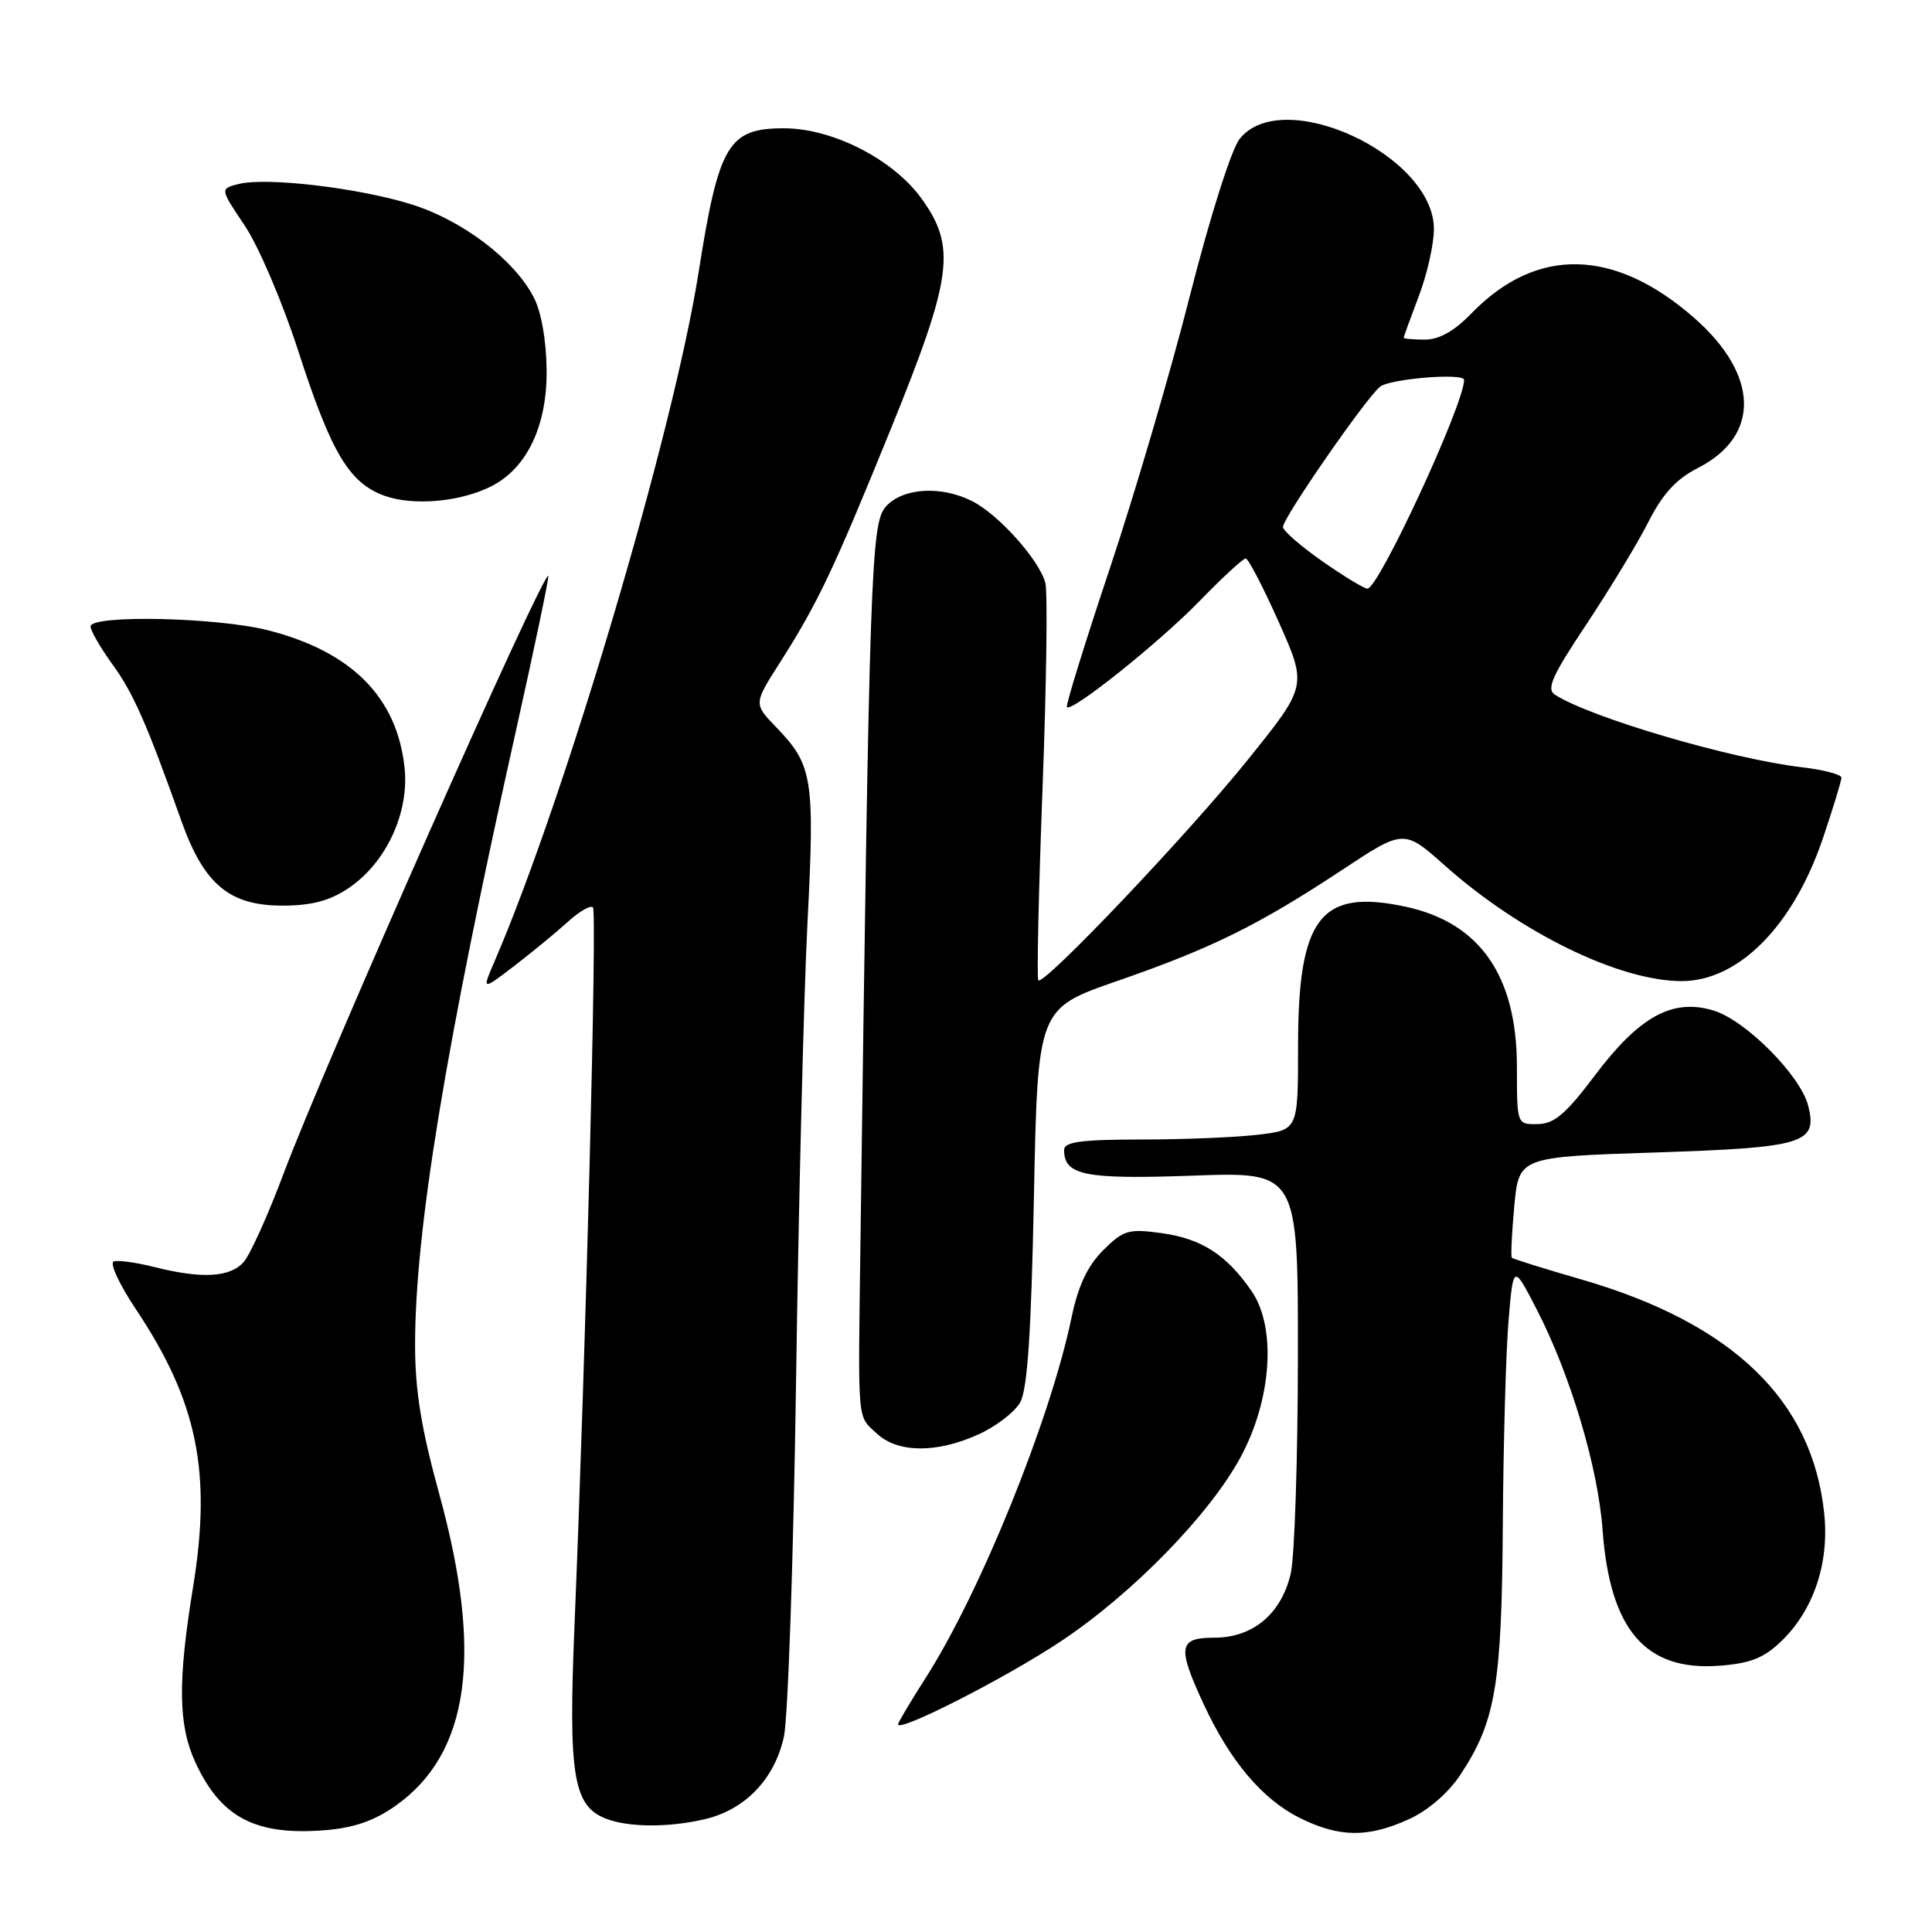 <?xml version="1.0" encoding="UTF-8" standalone="no"?>
<!DOCTYPE svg PUBLIC "-//W3C//DTD SVG 1.1//EN" "http://www.w3.org/Graphics/SVG/1.1/DTD/svg11.dtd" >
<svg xmlns="http://www.w3.org/2000/svg" xmlns:xlink="http://www.w3.org/1999/xlink" version="1.1" viewBox="0 0 256 256">
 <g >
 <path fill="currentColor"
d=" M 52.39 239.29 C 62.21 232.39 64.06 219.23 58.19 197.92 C 55.82 189.30 55.00 184.26 55.00 178.22 C 55.00 163.09 59.01 138.70 68.45 96.44 C 70.89 85.50 72.78 76.45 72.65 76.31 C 71.97 75.64 42.87 141.35 37.58 155.50 C 35.52 161.00 33.13 166.29 32.27 167.25 C 30.45 169.26 26.75 169.47 20.50 167.90 C 18.09 167.29 15.65 166.95 15.07 167.15 C 14.49 167.34 15.81 170.20 18.02 173.50 C 26.14 185.68 28.07 195.03 25.59 210.24 C 23.54 222.81 23.61 228.56 25.88 233.50 C 29.23 240.80 33.82 243.23 42.95 242.52 C 46.83 242.22 49.54 241.30 52.39 239.29 Z  M 186.68 241.06 C 189.22 239.90 191.90 237.59 193.50 235.18 C 198.17 228.12 198.99 223.32 199.13 202.09 C 199.20 191.32 199.54 179.12 199.89 175.00 C 200.52 167.50 200.52 167.50 203.62 173.50 C 208.08 182.14 211.74 194.38 212.35 202.72 C 213.32 215.95 218.02 221.44 227.77 220.72 C 231.88 220.42 233.70 219.71 236.00 217.50 C 240.30 213.38 242.40 207.16 241.72 200.57 C 240.17 185.54 229.60 175.35 209.56 169.54 C 204.64 168.12 200.49 166.82 200.33 166.66 C 200.17 166.50 200.32 163.43 200.65 159.84 C 201.26 153.30 201.26 153.30 219.29 152.71 C 239.07 152.06 240.85 151.52 239.60 146.53 C 238.58 142.50 231.29 135.17 227.02 133.89 C 221.60 132.26 217.21 134.68 211.29 142.55 C 207.48 147.61 205.94 148.92 203.75 148.95 C 201.00 149.00 201.00 149.00 201.00 141.40 C 201.00 129.30 196.11 122.26 186.24 120.14 C 174.97 117.73 172.00 121.57 172.00 138.61 C 172.00 149.72 172.00 149.72 166.75 150.35 C 163.86 150.70 156.89 150.99 151.25 150.99 C 143.21 151.00 141.00 151.30 141.00 152.38 C 141.00 155.74 143.73 156.29 158.02 155.78 C 172.00 155.27 172.00 155.27 171.98 179.89 C 171.96 193.42 171.54 206.30 171.03 208.50 C 169.80 213.82 166.03 217.00 160.94 217.00 C 156.14 217.00 155.95 218.19 159.52 225.87 C 163.02 233.40 167.30 238.44 172.25 240.90 C 177.48 243.48 181.25 243.53 186.68 241.06 Z  M 93.36 241.06 C 98.73 239.81 102.64 235.74 103.87 230.13 C 104.42 227.58 105.15 206.15 105.49 182.50 C 105.83 158.85 106.51 131.70 107.00 122.17 C 107.97 103.16 107.69 101.38 102.87 96.38 C 99.86 93.26 99.86 93.26 103.29 87.88 C 108.35 79.95 110.45 75.52 118.09 56.71 C 126.22 36.68 126.74 32.71 122.09 26.29 C 118.33 21.09 110.30 17.00 103.88 17.00 C 96.49 17.00 95.24 19.12 92.56 36.13 C 89.22 57.29 74.92 105.57 65.53 127.39 C 63.85 131.28 63.85 131.28 68.18 127.96 C 70.55 126.14 73.73 123.52 75.24 122.15 C 76.75 120.77 78.24 119.91 78.57 120.23 C 79.13 120.80 77.64 178.73 76.12 215.50 C 75.30 235.16 75.96 239.25 80.21 240.95 C 83.17 242.14 88.50 242.19 93.36 241.06 Z  M 140.57 217.48 C 150.05 211.18 160.30 200.67 164.39 193.07 C 168.52 185.42 169.15 175.88 165.85 171.09 C 162.50 166.23 159.18 164.10 153.80 163.38 C 149.52 162.80 148.84 163.01 146.16 165.68 C 144.09 167.76 142.86 170.38 141.99 174.56 C 139.18 188.08 129.92 210.97 122.66 222.32 C 120.65 225.47 119.00 228.24 119.00 228.48 C 119.00 229.61 133.32 222.31 140.57 217.48 Z  M 129.67 190.06 C 131.96 189.02 134.44 187.12 135.17 185.84 C 136.14 184.14 136.64 176.70 137.00 158.57 C 137.50 133.64 137.50 133.64 148.00 130.00 C 160.54 125.66 166.75 122.59 177.76 115.32 C 186.02 109.86 186.02 109.86 191.44 114.68 C 201.46 123.60 214.57 130.00 222.83 130.00 C 230.38 130.00 237.62 122.68 241.55 111.06 C 242.90 107.07 244.00 103.46 244.00 103.04 C 244.00 102.62 241.63 102.00 238.73 101.66 C 229.37 100.56 210.81 95.11 206.05 92.06 C 204.87 91.31 205.64 89.58 210.21 82.72 C 213.29 78.08 216.99 71.99 218.42 69.16 C 220.31 65.44 222.10 63.48 224.98 62.01 C 233.29 57.77 233.10 49.69 224.52 42.15 C 213.92 32.85 203.59 32.63 194.96 41.54 C 192.71 43.87 190.69 45.00 188.80 45.00 C 187.26 45.00 186.00 44.89 186.00 44.75 C 186.00 44.61 186.90 42.13 188.00 39.24 C 189.10 36.35 190.00 32.35 190.00 30.36 C 190.00 20.54 169.90 11.23 164.24 18.43 C 163.16 19.80 160.30 28.83 157.67 39.18 C 155.12 49.25 150.32 65.57 147.02 75.43 C 143.73 85.29 141.18 93.51 141.37 93.70 C 142.05 94.38 153.61 85.13 158.97 79.62 C 161.97 76.53 164.71 74.00 165.06 74.00 C 165.40 74.00 167.38 77.80 169.45 82.44 C 173.21 90.89 173.21 90.89 165.35 100.66 C 157.47 110.47 138.30 130.65 137.58 129.90 C 137.37 129.68 137.62 118.25 138.14 104.50 C 138.66 90.75 138.83 78.50 138.52 77.27 C 137.79 74.31 132.41 68.26 128.90 66.45 C 124.78 64.32 119.67 64.61 117.40 67.10 C 115.41 69.31 115.21 75.09 114.01 165.00 C 113.69 189.01 113.55 187.51 116.19 189.96 C 118.96 192.54 124.13 192.58 129.67 190.06 Z  M 46.10 117.74 C 51.15 114.39 54.27 107.69 53.60 101.65 C 52.58 92.37 46.59 86.35 35.54 83.52 C 28.81 81.80 12.00 81.43 12.00 83.01 C 12.00 83.56 13.29 85.80 14.87 87.99 C 17.67 91.84 19.42 95.81 24.03 108.77 C 27.02 117.18 30.39 120.00 37.43 120.00 C 41.24 120.00 43.65 119.37 46.10 117.74 Z  M 65.15 64.41 C 69.85 62.00 72.51 56.38 72.43 49.00 C 72.38 45.02 71.72 41.28 70.70 39.35 C 68.07 34.33 61.21 29.15 54.43 27.05 C 47.37 24.87 35.30 23.46 31.63 24.38 C 29.14 25.00 29.14 25.00 32.44 29.91 C 34.26 32.62 37.44 40.07 39.51 46.47 C 43.91 60.08 46.29 64.05 51.03 65.72 C 54.88 67.06 61.08 66.49 65.15 64.41 Z  M 175.20 74.36 C 172.34 72.36 170.00 70.32 170.00 69.83 C 170.00 68.62 180.94 52.82 182.85 51.25 C 184.17 50.18 194.00 49.38 194.00 50.34 C 194.00 53.56 182.68 78.00 181.19 78.00 C 180.76 78.00 178.06 76.36 175.20 74.36 Z "/>
</g>
</svg>